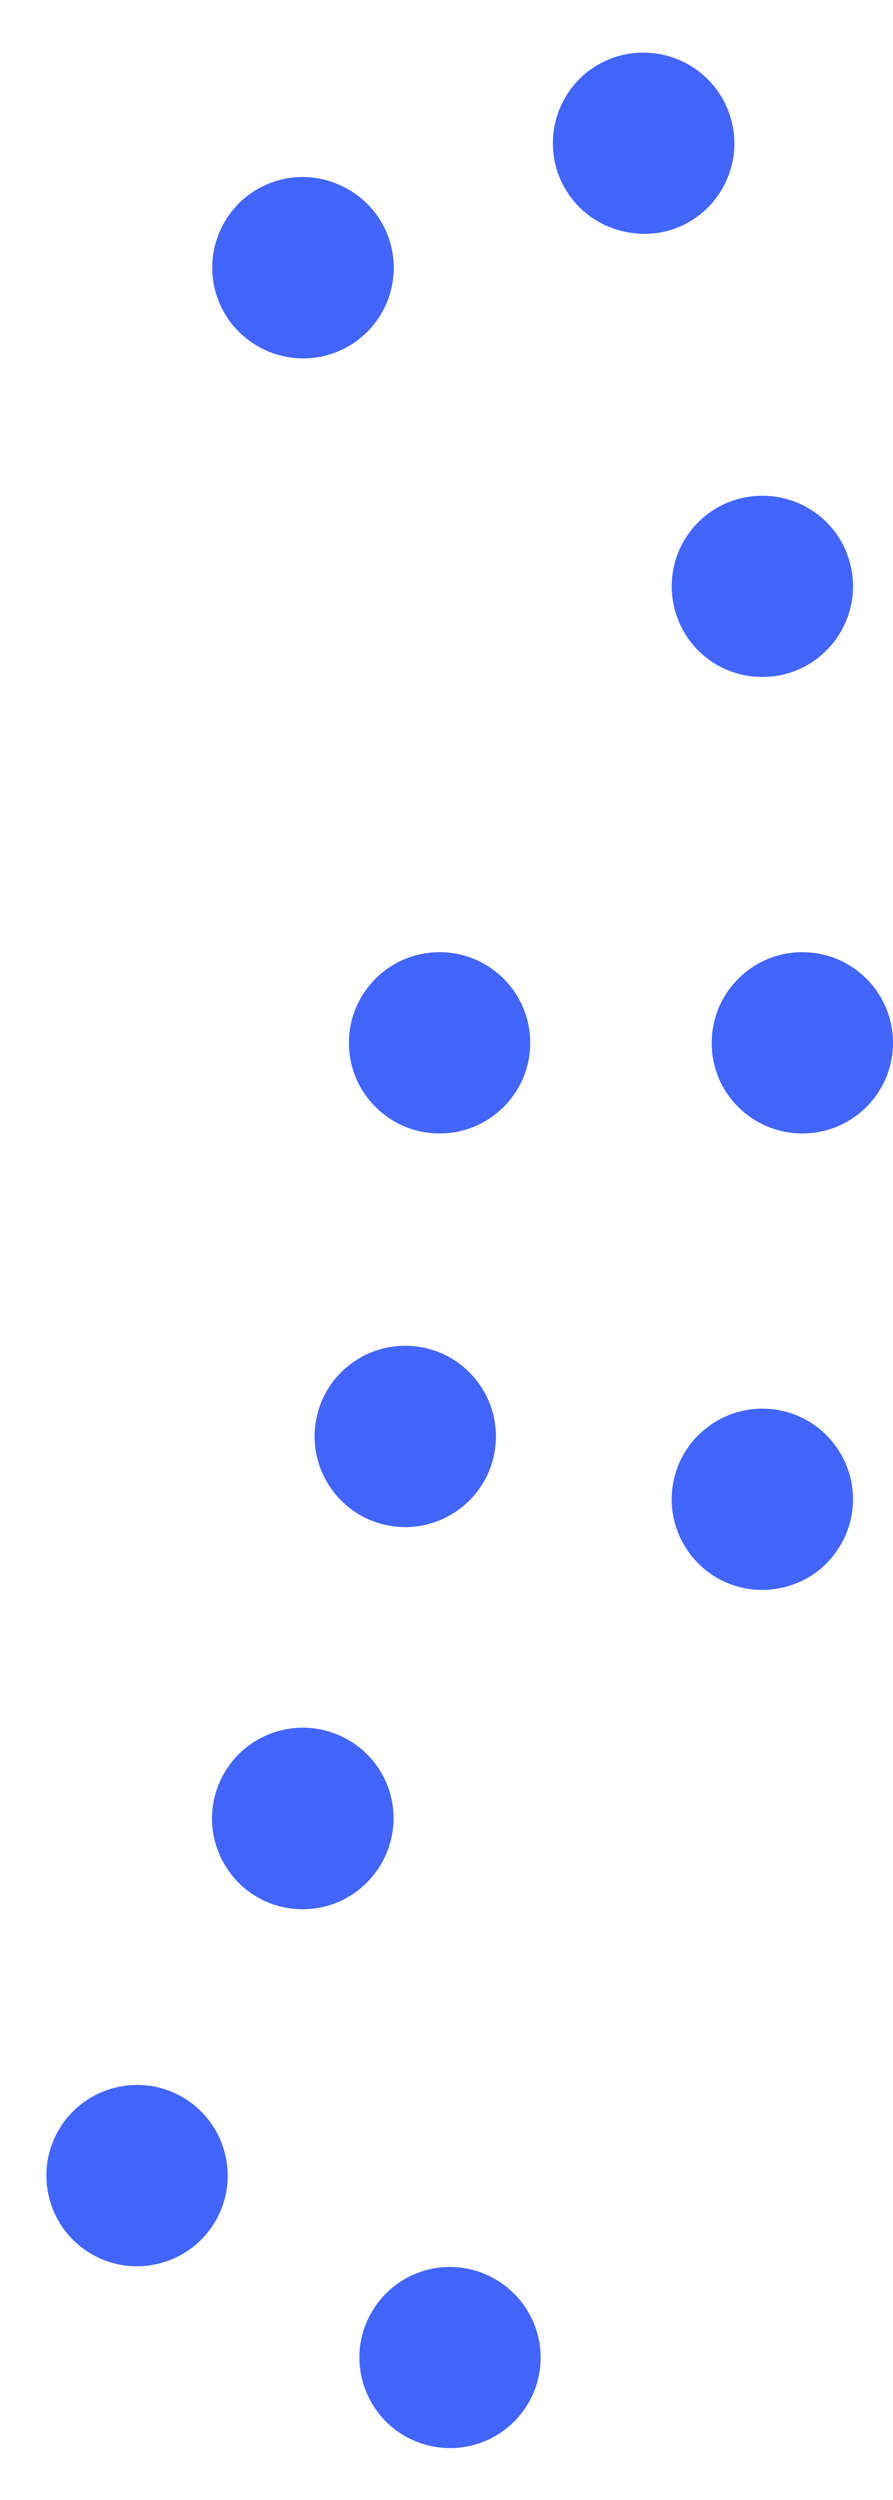 <?xml version="1.0" encoding="utf-8"?>
<!-- Generator: Adobe Illustrator 22.1.0, SVG Export Plug-In . SVG Version: 6.00 Build 0)  -->
<svg version="1.1" id="&#x428;&#x430;&#x440;_1" xmlns="http://www.w3.org/2000/svg" xmlns:xlink="http://www.w3.org/1999/xlink" x="0px" y="0px" viewBox="0 0 328.1 918.4" style="enable-background:new 0 0 328.1 918.4;" xml:space="preserve">
<style type="text/css">
	.st0{fill:#4265FF;}
</style>
<g id="Group_2">
	<path id="Oval" class="st0" d="M-671.2-416.3c18.4,0,33.3-14.9,33.3-33.3c0-18.4-14.9-33.3-33.3-33.3c-18.4,0-33.3,14.9-33.3,33.3
		C-704.5-431.2-689.6-416.3-671.2-416.3z"/>
	<path id="Oval_1_" class="st0" d="M-671.2,1382.3c18.4,0,33.3-14.9,33.3-33.3c0-18.4-14.9-33.3-33.3-33.3
		c-18.4,0-33.3,14.9-33.3,33.3C-704.5,1367.4-689.6,1382.3-671.2,1382.3z"/>
	<path id="Oval_2_" class="st0" d="M-671.2,1249.1c18.4,0,33.3-14.9,33.3-33.3c0-18.4-14.9-33.3-33.3-33.3
		c-18.4,0-33.3,14.9-33.3,33.3C-704.5,1234.2-689.6,1249.1-671.2,1249.1z"/>
	<path id="Shape" class="st0" d="M-559.4-442.8c-3.2,18.1,8.9,35.4,27,38.6c18.1,3.2,35.4-8.9,38.6-27c3.2-18.1-8.9-35.4-27-38.6
		c-8.7-1.5-17.7,0.4-24.9,5.5C-552.9-459.2-557.9-451.5-559.4-442.8z"/>
	<path id="Shape_1_" class="st0" d="M-470.6-562.4c3.2-18.1-8.9-35.4-27-38.6c-18.1-3.2-35.4,8.9-38.6,27
		c-3.2,18.1,8.9,35.4,27,38.6c8.7,1.5,17.7-0.4,24.9-5.5C-477.1-546-472.2-553.7-470.6-562.4z"/>
	<path id="Shape_2_" class="st0" d="M-871.7,1328.6c-3.2,18.1,8.9,35.4,27,38.6c18.1,3.2,35.4-8.9,38.6-27
		c3.2-18.1-8.9-35.4-27-38.6c-8.7-1.5-17.7,0.4-24.9,5.5C-865.3,1312.1-870.2,1319.9-871.7,1328.6z"/>
	<path id="Shape_3_" class="st0" d="M-783,1208.9c3.2-18.1-8.9-35.4-27-38.6c-18.1-3.2-35.4,8.9-38.6,27c-3.2,18.1,8.9,35.4,27,38.6
		c8.7,1.5,17.7-0.4,24.9-5.5C-789.4,1225.4-784.5,1217.6-783,1208.9z"/>
	<path id="Shape_4_" class="st0" d="M-417.7-410.8c-6.3,17.3,2.7,36.4,20,42.6c17.3,6.3,36.4-2.7,42.7-20
		c6.3-17.3-2.7-36.4-19.9-42.7c-8.3-3-17.5-2.6-25.5,1.1C-408.5-425.9-414.7-419.1-417.7-410.8z"/>
	<path id="Oval_3_" class="st0" d="M-340.8-491.3c18.4,0,33.3-14.9,33.3-33.3c0-18.4-14.9-33.3-33.3-33.3
		c-18.4,0-33.3,14.9-33.3,33.3C-374.1-506.2-359.2-491.3-340.8-491.3z"/>
	<path id="Shape_5_" class="st0" d="M-990.2,1259.5c-17.3-6.3-36.4,2.7-42.6,20c-6.3,17.3,2.7,36.4,20,42.7
		c17.3,6.3,36.4-2.7,42.7-19.9c3-8.3,2.6-17.5-1.1-25.5C-975.1,1268.7-981.9,1262.5-990.2,1259.5z"/>
	<path id="Shape_6_" class="st0" d="M-171.6-482.3c-11.7-6.7-26.2-5.8-36.9,2.4c-10.7,8.2-15.4,22-11.9,35
		c3.5,13,14.5,22.6,27.8,24.4c13.4,1.8,26.5-4.7,33.2-16.4C-150.2-452.7-155.6-473.1-171.6-482.3z"/>
	<path id="Oval_4_" class="st0" d="M-1145.2,1251.9c17.8-4.8,28.3-23,23.5-40.8c-4.8-17.8-23-28.3-40.8-23.5
		c-17.8,4.8-28.3,23-23.5,40.8C-1181.2,1246.1-1162.9,1256.6-1145.2,1251.9z"/>
	<path id="Oval_5_" class="st0" d="M-1078.6,1136.4c17.8-4.8,28.3-23,23.5-40.8c-4.8-17.8-23-28.3-40.8-23.5
		c-17.8,4.8-28.3,23-23.5,40.8C-1114.6,1130.7-1096.3,1141.2-1078.6,1136.4z"/>
	<path id="Shape_7_" class="st0" d="M-157.3-229.3c14.1,11.8,35.1,10,46.9-4.1c11.8-14.1,10-35.1-4.1-46.9
		c-14.1-11.8-35.1-10-46.9,4.1c-5.7,6.8-8.4,15.5-7.7,24.3S-164.1-235-157.3-229.3z"/>
	<path id="Shape_8_" class="st0" d="M-75.8-378.3c-11.8,14.1-10,35.1,4.1,46.9c14.1,11.8,35.1,10,46.9-4.1
		c11.8-14.1,10-35.1-4.1-46.9c-6.8-5.7-15.5-8.4-24.3-7.7C-62-389.3-70.1-385-75.8-378.3z"/>
	<path id="Shape_9_" class="st0" d="M-1266.6,1144.5c11.8-14.1,10-35.1-4.1-46.9c-14.1-11.8-35.1-10-46.9,4.1
		c-11.8,14.1-10,35.1,4.1,46.9c6.8,5.7,15.5,8.4,24.3,7.7C-1280.4,1155.5-1272.3,1151.2-1266.6,1144.5z"/>
	<path id="Shape_10_" class="st0" d="M-54.7-177.7c-14.1,11.8-15.9,32.8-4.1,46.9c11.8,14.1,32.8,15.9,46.9,4.1
		C2.2-138.5,4-159.5-7.8-173.6c-5.7-6.8-13.8-11-22.6-11.8C-39.2-186.1-47.9-183.4-54.7-177.7z"/>
	<path id="Shape_11_" class="st0" d="M-1389.8,1029.5c10.3-8.7,14.4-22.7,10.4-35.5c-4.1-12.9-15.4-22-28.9-23.2
		c-13.4-1.2-26.2,5.8-32.5,17.8c-6.2,12-4.6,26.5,4.1,36.8C-1424.8,1039.5-1403.8,1041.3-1389.8,1029.5z"/>
	<path id="Shape_12_" class="st0" d="M-1287.7,943.9c14.1-11.8,15.9-32.8,4.1-46.9c-11.8-14.1-32.8-15.9-46.9-4.1
		c-14.1,11.8-15.9,32.8-4.1,46.9c5.7,6.8,13.8,11,22.6,11.8C-1303.2,952.3-1294.4,949.6-1287.7,943.9z"/>
	<path id="Oval_6_" class="st0" d="M82.5-24.7c4.8-17.8-5.8-36-23.5-40.8c-17.8-4.8-36,5.8-40.8,23.5s5.8,36,23.5,40.8
		S77.7-6.9,82.5-24.7z"/>
	<path id="Shape_13_" class="st0" d="M194.2-116.5c-6.7-11.7-19.8-18.1-33.2-16.4c-13.4,1.8-24.3,11.4-27.8,24.4
		c-3.5,13,1.2,26.8,11.9,35c10.7,8.2,25.3,9.2,36.9,2.4C197.9-80.2,203.4-100.6,194.2-116.5z"/>
	<path id="Shape_14_" class="st0" d="M-1536.6,882.7c6.7,11.7,19.8,18.1,33.2,16.4c13.4-1.8,24.3-11.4,27.8-24.4
		c3.5-13-1.2-26.8-11.9-35c-10.7-8.2-25.3-9.2-36.9-2.4C-1540.3,846.4-1545.8,866.8-1536.6,882.7z"/>
	<path id="Shape_15_" class="st0" d="M99.9,67C82.6,73.3,73.7,92.4,80,109.7c6.3,17.3,25.4,26.2,42.7,20c17.3-6.3,26.2-25.3,20-42.6
		c-3-8.3-9.2-15.1-17.2-18.8C117.4,64.4,108.2,64,99.9,67z"/>
	<path id="Shape_16_" class="st0" d="M247.9,84c17.3-6.3,26.2-25.4,19.9-42.7s-25.4-26.2-42.7-20s-26.2,25.3-20,42.6
		c3,8.3,9.2,15.1,17.2,18.8S239.6,87,247.9,84z"/>
	<path id="Shape_17_" class="st0" d="M-1567.5,744.8c17.3-6.3,26.2-25.4,19.9-42.7c-6.3-17.3-25.4-26.2-42.7-20
		c-17.3,6.3-26.2,25.3-20,42.6c3,8.3,9.2,15.1,17.2,18.8C-1585,747.4-1575.8,747.8-1567.5,744.8z"/>
	<path id="Shape_18_" class="st0" d="M-1442.3,699.2c17.3-6.3,26.2-25.4,19.9-42.7c-6.3-17.3-25.4-26.2-42.7-20
		c-17.3,6.3-26.2,25.3-20,42.6c3,8.3,9.2,15.1,17.2,18.9C-1459.8,701.8-1450.6,702.2-1442.3,699.2z"/>
	<path id="Shape_19_" class="st0" d="M312.9,209.6c-2.3-13.3-12.4-23.8-25.6-26.7c-13.2-2.9-26.8,2.4-34.5,13.4
		c-7.7,11-8,25.6-0.8,37c7.2,11.4,20.6,17.2,33.9,14.9C304,245,316.1,227.7,312.9,209.6z"/>
	<path id="Shape_20_" class="st0" d="M-1485.5,560.5c13.3-2.3,23.8-12.4,26.7-25.6c2.9-13.2-2.4-26.8-13.4-34.5
		c-11-7.7-25.6-8.1-37-0.8c-11.4,7.2-17.2,20.6-14.9,33.9C-1520.9,551.6-1503.6,563.7-1485.5,560.5z"/>
	<path id="Oval_7_" class="st0" d="M161.5,416.4c18.4,0,33.3-14.9,33.3-33.3c0-18.4-14.9-33.3-33.3-33.3
		c-18.4,0-33.3,14.9-33.3,33.3C128.2,401.5,143.1,416.4,161.5,416.4z"/>
	<path id="Oval_8_" class="st0" d="M294.8,416.4c18.4,0,33.3-14.9,33.3-33.3c0-18.4-14.9-33.3-33.3-33.3
		c-18.4,0-33.3,14.9-33.3,33.3C261.4,401.5,276.4,416.4,294.8,416.4z"/>
	<path id="Oval_9_" class="st0" d="M-1637.1,416.4c18.4,0,33.3-14.9,33.3-33.3c0-18.4-14.9-33.3-33.3-33.3
		c-18.4,0-33.3,14.9-33.3,33.3C-1670.4,401.5-1655.5,416.4-1637.1,416.4z"/>
	<path id="Oval_10_" class="st0" d="M-1503.9,416.4c18.4,0,33.3-14.9,33.3-33.3c0-18.4-14.9-33.3-33.3-33.3
		c-18.4,0-33.3,14.9-33.3,33.3C-1537.2,401.5-1522.3,416.4-1503.9,416.4z"/>
	<path id="Shape_21_" class="st0" d="M116.1,521.9c-3.2,18.1,8.9,35.4,27,38.6c18.1,3.2,35.4-8.9,38.6-27c3.2-18.1-8.9-35.4-27-38.6
		c-8.7-1.5-17.7,0.4-24.9,5.5C122.5,505.5,117.6,513.2,116.1,521.9z"/>
	<path id="Shape_22_" class="st0" d="M312.9,556.6c3.2-18.1-8.9-35.4-27-38.6c-18.1-3.2-35.4,8.9-38.6,27
		c-3.2,18.1,8.9,35.4,27,38.6c8.7,1.5,17.7-0.5,24.9-5.5C306.4,573,311.3,565.3,312.9,556.6z"/>
	<path id="Shape_23_" class="st0" d="M-1628.2,248.2c13.3,2.3,26.6-3.5,33.9-14.9c7.2-11.4,6.9-26-0.8-37
		c-7.7-11-21.3-16.3-34.5-13.4c-13.2,2.9-23.3,13.5-25.6,26.7C-1658.4,227.7-1646.3,245-1628.2,248.2z"/>
	<path id="Shape_24_" class="st0" d="M142.6,679.3c6.3-17.3-2.7-36.4-20-42.6c-17.3-6.3-36.4,2.7-42.7,20s2.7,36.4,19.9,42.7
		c8.3,3,17.5,2.6,25.5-1.1C133.4,694.4,139.6,687.6,142.6,679.3z"/>
	<path id="Shape_25_" class="st0" d="M-1590.3,84c17.3,6.2,36.4-2.7,42.6-20c6.3-17.3-2.7-36.4-20-42.7
		c-17.3-6.3-36.4,2.7-42.7,19.9c-3,8.3-2.6,17.5,1.1,25.5C-1605.4,74.8-1598.6,81-1590.3,84z"/>
	<path id="Shape_26_" class="st0" d="M-1485,86.9c-6.3,17.3,2.7,36.4,20,42.6c17.3,6.3,36.4-2.7,42.7-20
		c6.3-17.3-2.7-36.4-19.9-42.7c-8.3-3-17.5-2.6-25.5,1.1C-1475.8,71.8-1482,78.6-1485,86.9z"/>
	<path id="Oval_11_" class="st0" d="M59,831.4c17.8-4.8,28.3-23,23.5-40.8c-4.8-17.8-23-28.3-40.8-23.5c-17.8,4.8-28.3,23-23.5,40.8
		S41.2,836.2,59,831.4z"/>
	<path id="Shape_27_" class="st0" d="M148.7,894.9c11.7,6.7,26.2,5.8,36.9-2.4c10.7-8.2,15.4-22,11.9-35
		c-3.5-13-14.5-22.6-27.8-24.4c-13.4-1.8-26.5,4.7-33.2,16.4C127.3,865.3,132.8,885.7,148.7,894.9z"/>
	<path id="Oval_12_" class="st0" d="M-1383.6-1.1c17.8-4.8,28.3-23,23.5-40.8c-4.8-17.8-23-28.3-40.8-23.5
		c-17.8,4.8-28.3,23-23.5,40.8S-1401.4,3.7-1383.6-1.1z"/>
	<path id="Shape_28_" class="st0" d="M94.3,1025.4c8.7-10.3,10.3-24.8,4.1-36.8s-19-19-32.5-17.8C52.5,972,41.1,981.1,37,994
		c-4,12.8,0,26.9,10.4,35.5C61.5,1041.3,82.4,1039.5,94.3,1025.4z"/>
	<path id="Shape_29_" class="st0" d="M-1436.7-259.2c-8.7,10.3-10.3,24.8-4.1,36.8c6.2,12,19,19,32.5,17.8
		c13.4-1.2,24.8-10.3,28.9-23.2c4-12.9,0-26.9-10.4-35.5C-1403.8-275.1-1424.8-273.3-1436.7-259.2z"/>
	<path id="Shape_30_" class="st0" d="M-1330.5-126.5c10.3,8.7,24.8,10.3,36.8,4.1c12-6.2,19-19,17.8-32.5
		c-1.2-13.4-10.3-24.8-23.2-28.9c-12.9-4-26.9,0-35.5,10.4C-1346.4-159.3-1344.6-138.4-1330.5-126.5z"/>
	<path id="Shape_31_" class="st0" d="M-114.5,1046.5c10.3-8.7,14.4-22.7,10.4-35.5c-4.1-12.8-15.5-22-28.9-23.2
		c-13.4-1.2-26.2,5.9-32.5,17.8c-6.2,12-4.6,26.5,4.1,36.8C-149.6,1056.5-128.6,1058.3-114.5,1046.5z"/>
	<path id="Shape_32_" class="st0" d="M-1270.7-331.3c14.1-11.8,15.9-32.8,4.1-46.9c-11.8-14.1-32.8-15.9-46.9-4.1
		c-14.1,11.8-15.9,32.8-4.1,46.9c5.7,6.8,13.8,11,22.6,11.8S-1277.5-325.7-1270.7-331.3z"/>
	<path id="Shape_33_" class="st0" d="M-1227.8-280.3c-10.3,8.7-14.4,22.7-10.4,35.5c4.1,12.9,15.4,22,28.9,23.2
		c13.4,1.2,26.2-5.9,32.5-17.8c6.2-12,4.6-26.5-4.1-36.8C-1192.8-290.3-1213.8-292.1-1227.8-280.3z"/>
	<path id="Oval_13_" class="st0" d="M-222.3,1113.1c4.8-17.8-5.8-36-23.5-40.8c-17.8-4.8-36,5.8-40.8,23.5
		c-4.8,17.8,5.8,36,23.5,40.8S-227,1130.8-222.3,1113.1z"/>
	<path id="Oval_14_" class="st0" d="M-155.6,1228.5c4.8-17.8-5.8-36-23.5-40.8c-17.8-4.8-36,5.8-40.8,23.5
		c-4.8,17.8,5.8,36,23.5,40.8S-160.4,1246.3-155.6,1228.5z"/>
	<path id="Oval_15_" class="st0" d="M-1055.3-329.4c4.8-17.8-5.8-36-23.5-40.8c-17.8-4.8-36,5.8-40.8,23.5s5.8,36,23.5,40.8
		C-1078.3-301.1-1060-311.7-1055.3-329.4z"/>
	<path id="Shape_34_" class="st0" d="M-355.1,1154.2c-6.3-17.3-25.4-26.2-42.7-19.9c-17.3,6.3-26.2,25.4-20,42.7
		c6.3,17.3,25.3,26.2,42.6,20c8.3-3,15.1-9.2,18.8-17.2C-352.5,1171.7-352.1,1162.5-355.1,1154.2z"/>
	<path id="Shape_35_" class="st0" d="M-329.4,1322.1c17.3-6.3,26.2-25.4,19.9-42.7c-6.3-17.3-25.4-26.2-42.7-20
		c-17.3,6.3-26.2,25.3-20,42.6c3,8.3,9.2,15.1,17.2,18.8S-337.7,1325.1-329.4,1322.1z"/>
	<path id="Oval_16_" class="st0" d="M-1001.6-491.3c18.4,0,33.3-14.9,33.3-33.3c0-18.4-14.9-33.3-33.3-33.3s-33.3,14.9-33.3,33.3
		C-1034.9-506.2-1020-491.3-1001.6-491.3z"/>
	<path id="Shape_36_" class="st0" d="M-493.8,1197.4c-2.3-13.3-12.4-23.8-25.6-26.8c-13.1-2.9-26.8,2.4-34.5,13.4
		c-7.7,11-8,25.6-0.8,37c7.2,11.4,20.6,17.2,33.9,14.9C-502.7,1232.8-490.6,1215.5-493.8,1197.4z"/>
	<path id="Shape_37_" class="st0" d="M-844.7-601c-13.3,2.3-23.8,12.4-26.7,25.6c-2.9,13.2,2.4,26.8,13.4,34.5c11,7.7,25.6,8,37,0.8
		c11.4-7.2,17.2-20.6,14.9-33.9C-809.3-592.1-826.6-604.2-844.7-601z"/>
	<path id="Shape_38_" class="st0" d="M-848.6-431.2c2.3,13.3,12.4,23.8,25.6,26.7c13.2,2.9,26.8-2.4,34.5-13.4c7.7-11,8-25.6,0.8-37
		c-7.2-11.4-20.6-17.2-33.9-14.9C-839.7-466.6-851.8-449.3-848.6-431.2z"/>
</g>
</svg>
